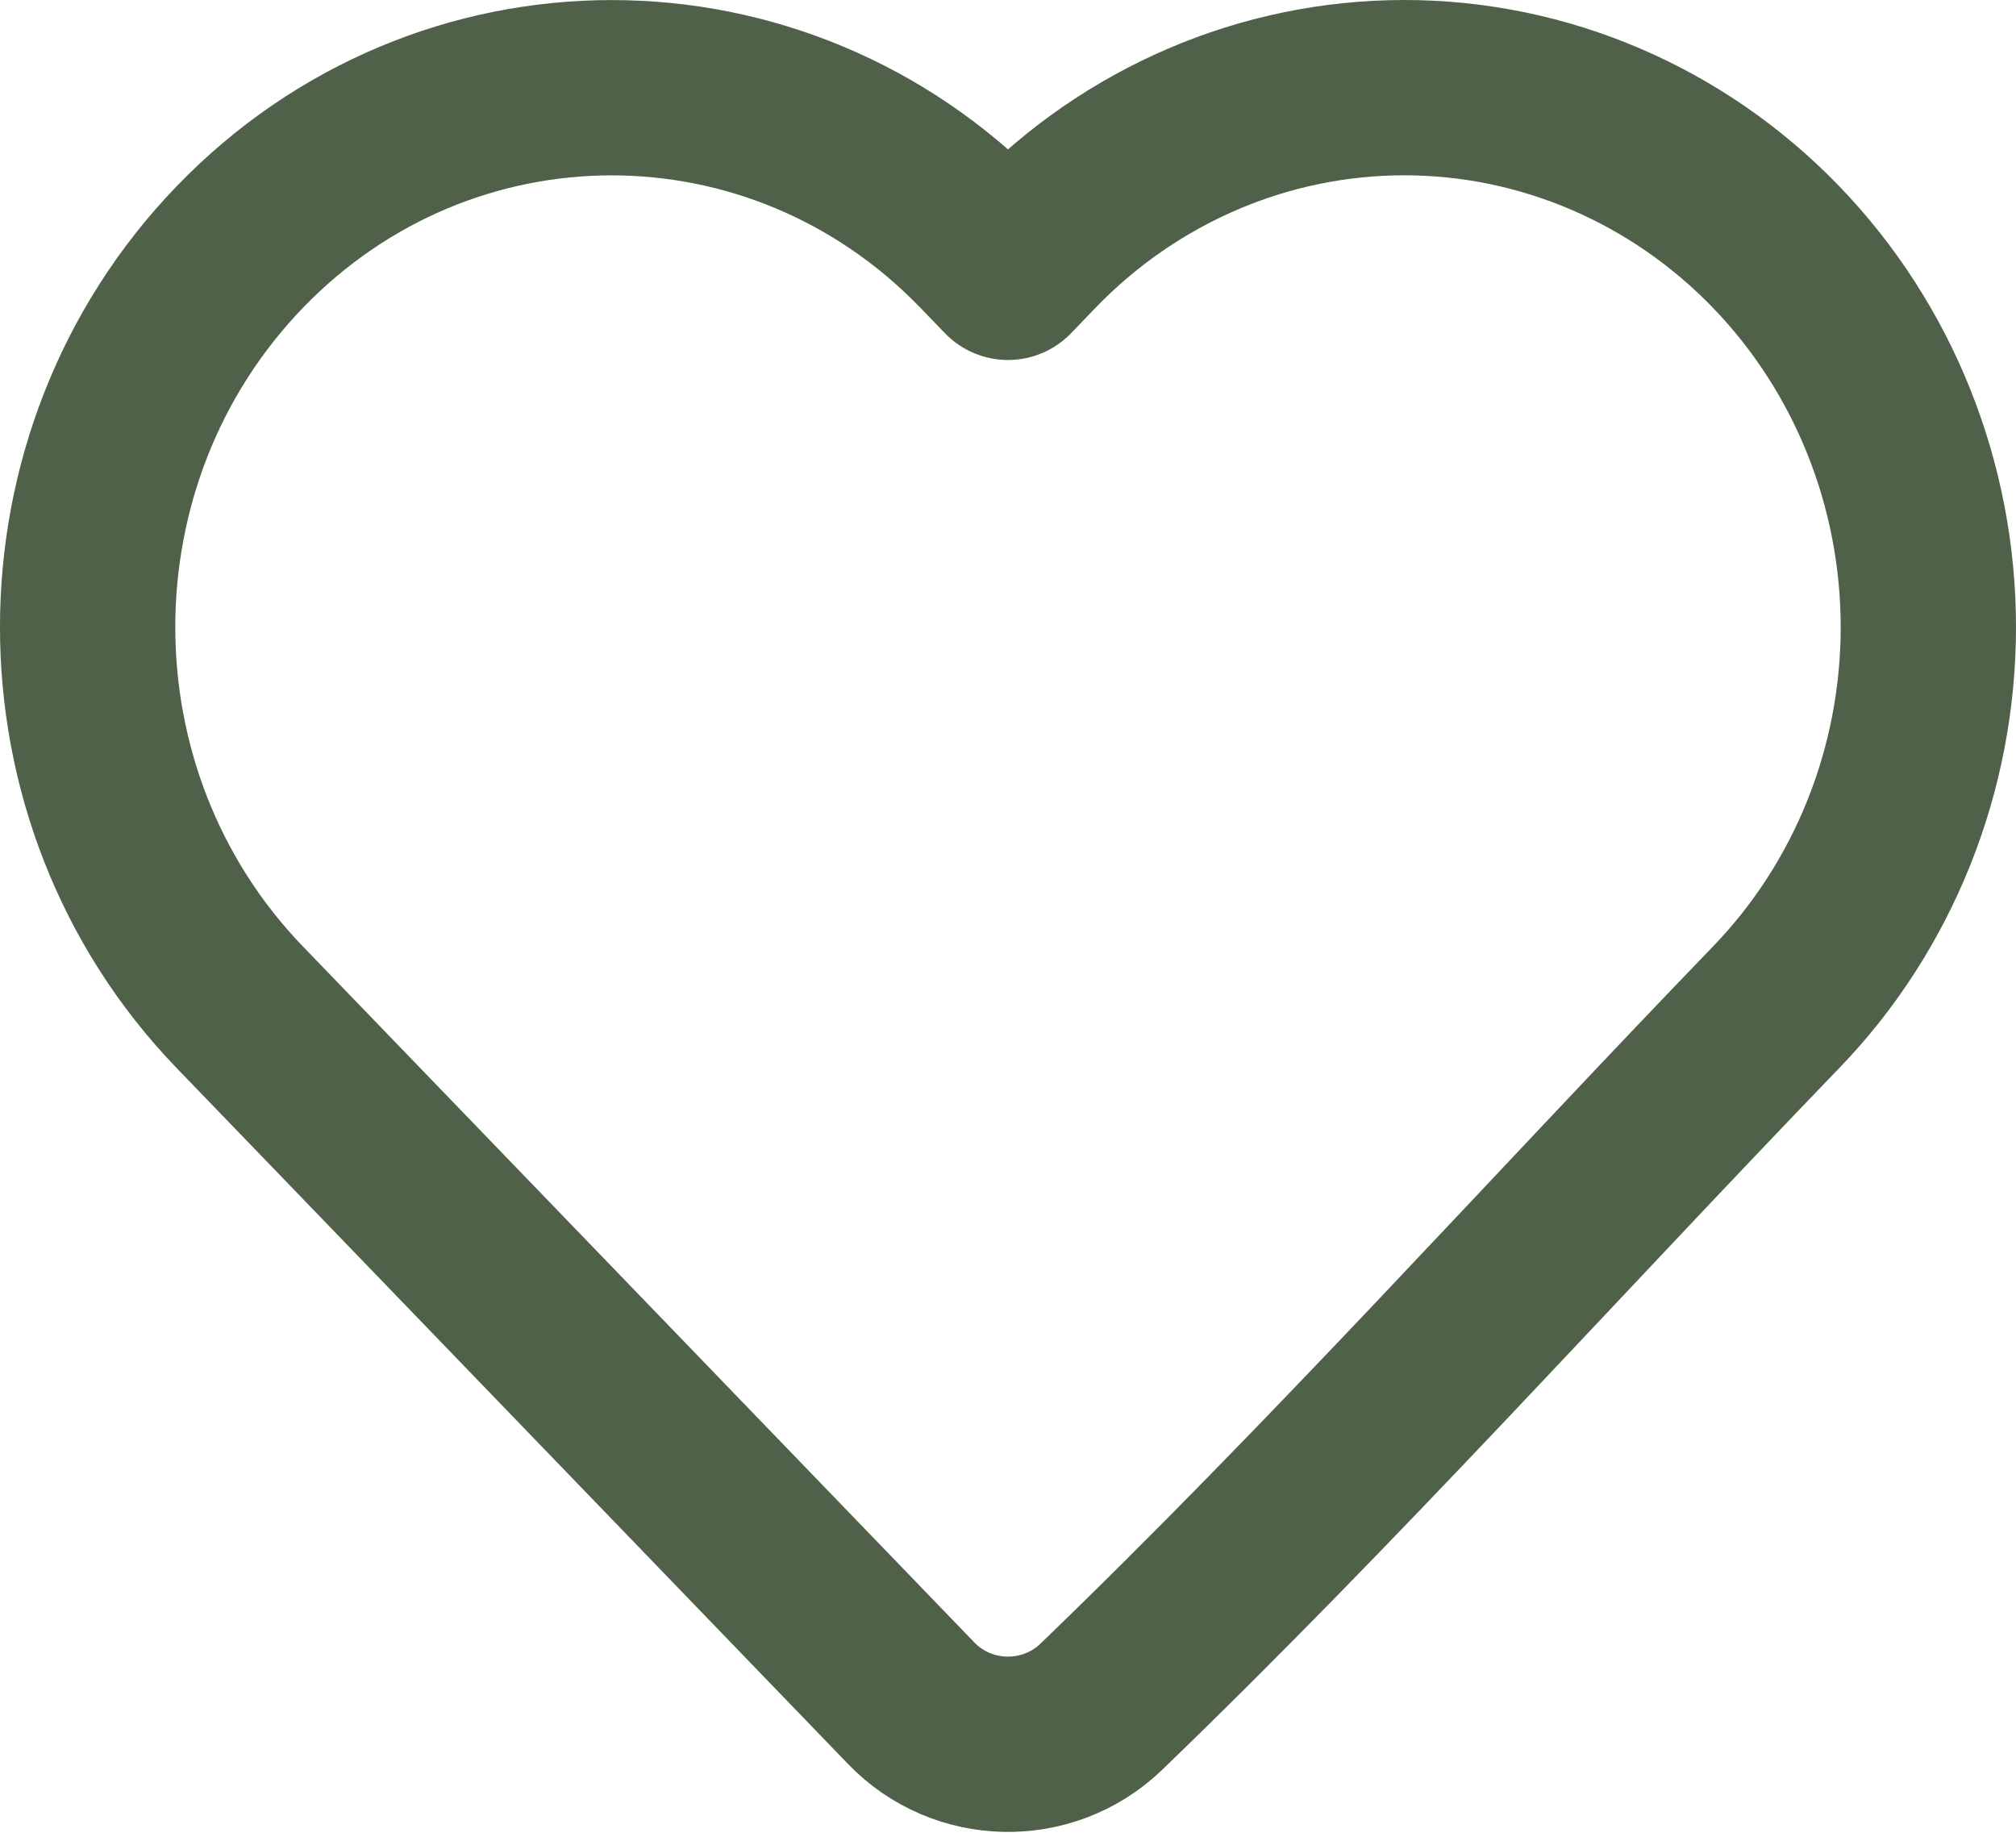 <svg width="23" height="21" viewBox="0 0 23 21" fill="none" xmlns="http://www.w3.org/2000/svg">
    <path d="M22 7.155C22 8.779 21.377 10.339 20.263 11.492C17.7 14.149 15.214 16.919 12.556 19.48C11.946 20.058 10.979 20.037 10.396 19.432L2.736 11.492C0.421 9.093 0.421 5.218 2.736 2.818C5.074 0.395 8.883 0.395 11.221 2.818L11.5 3.107L11.778 2.818C12.899 1.656 14.426 1 16.021 1C17.615 1 19.142 1.656 20.263 2.818C21.377 3.972 22 5.532 22 7.155Z" stroke="#50614A" stroke-width="2" stroke-linejoin="round"/>
</svg>
